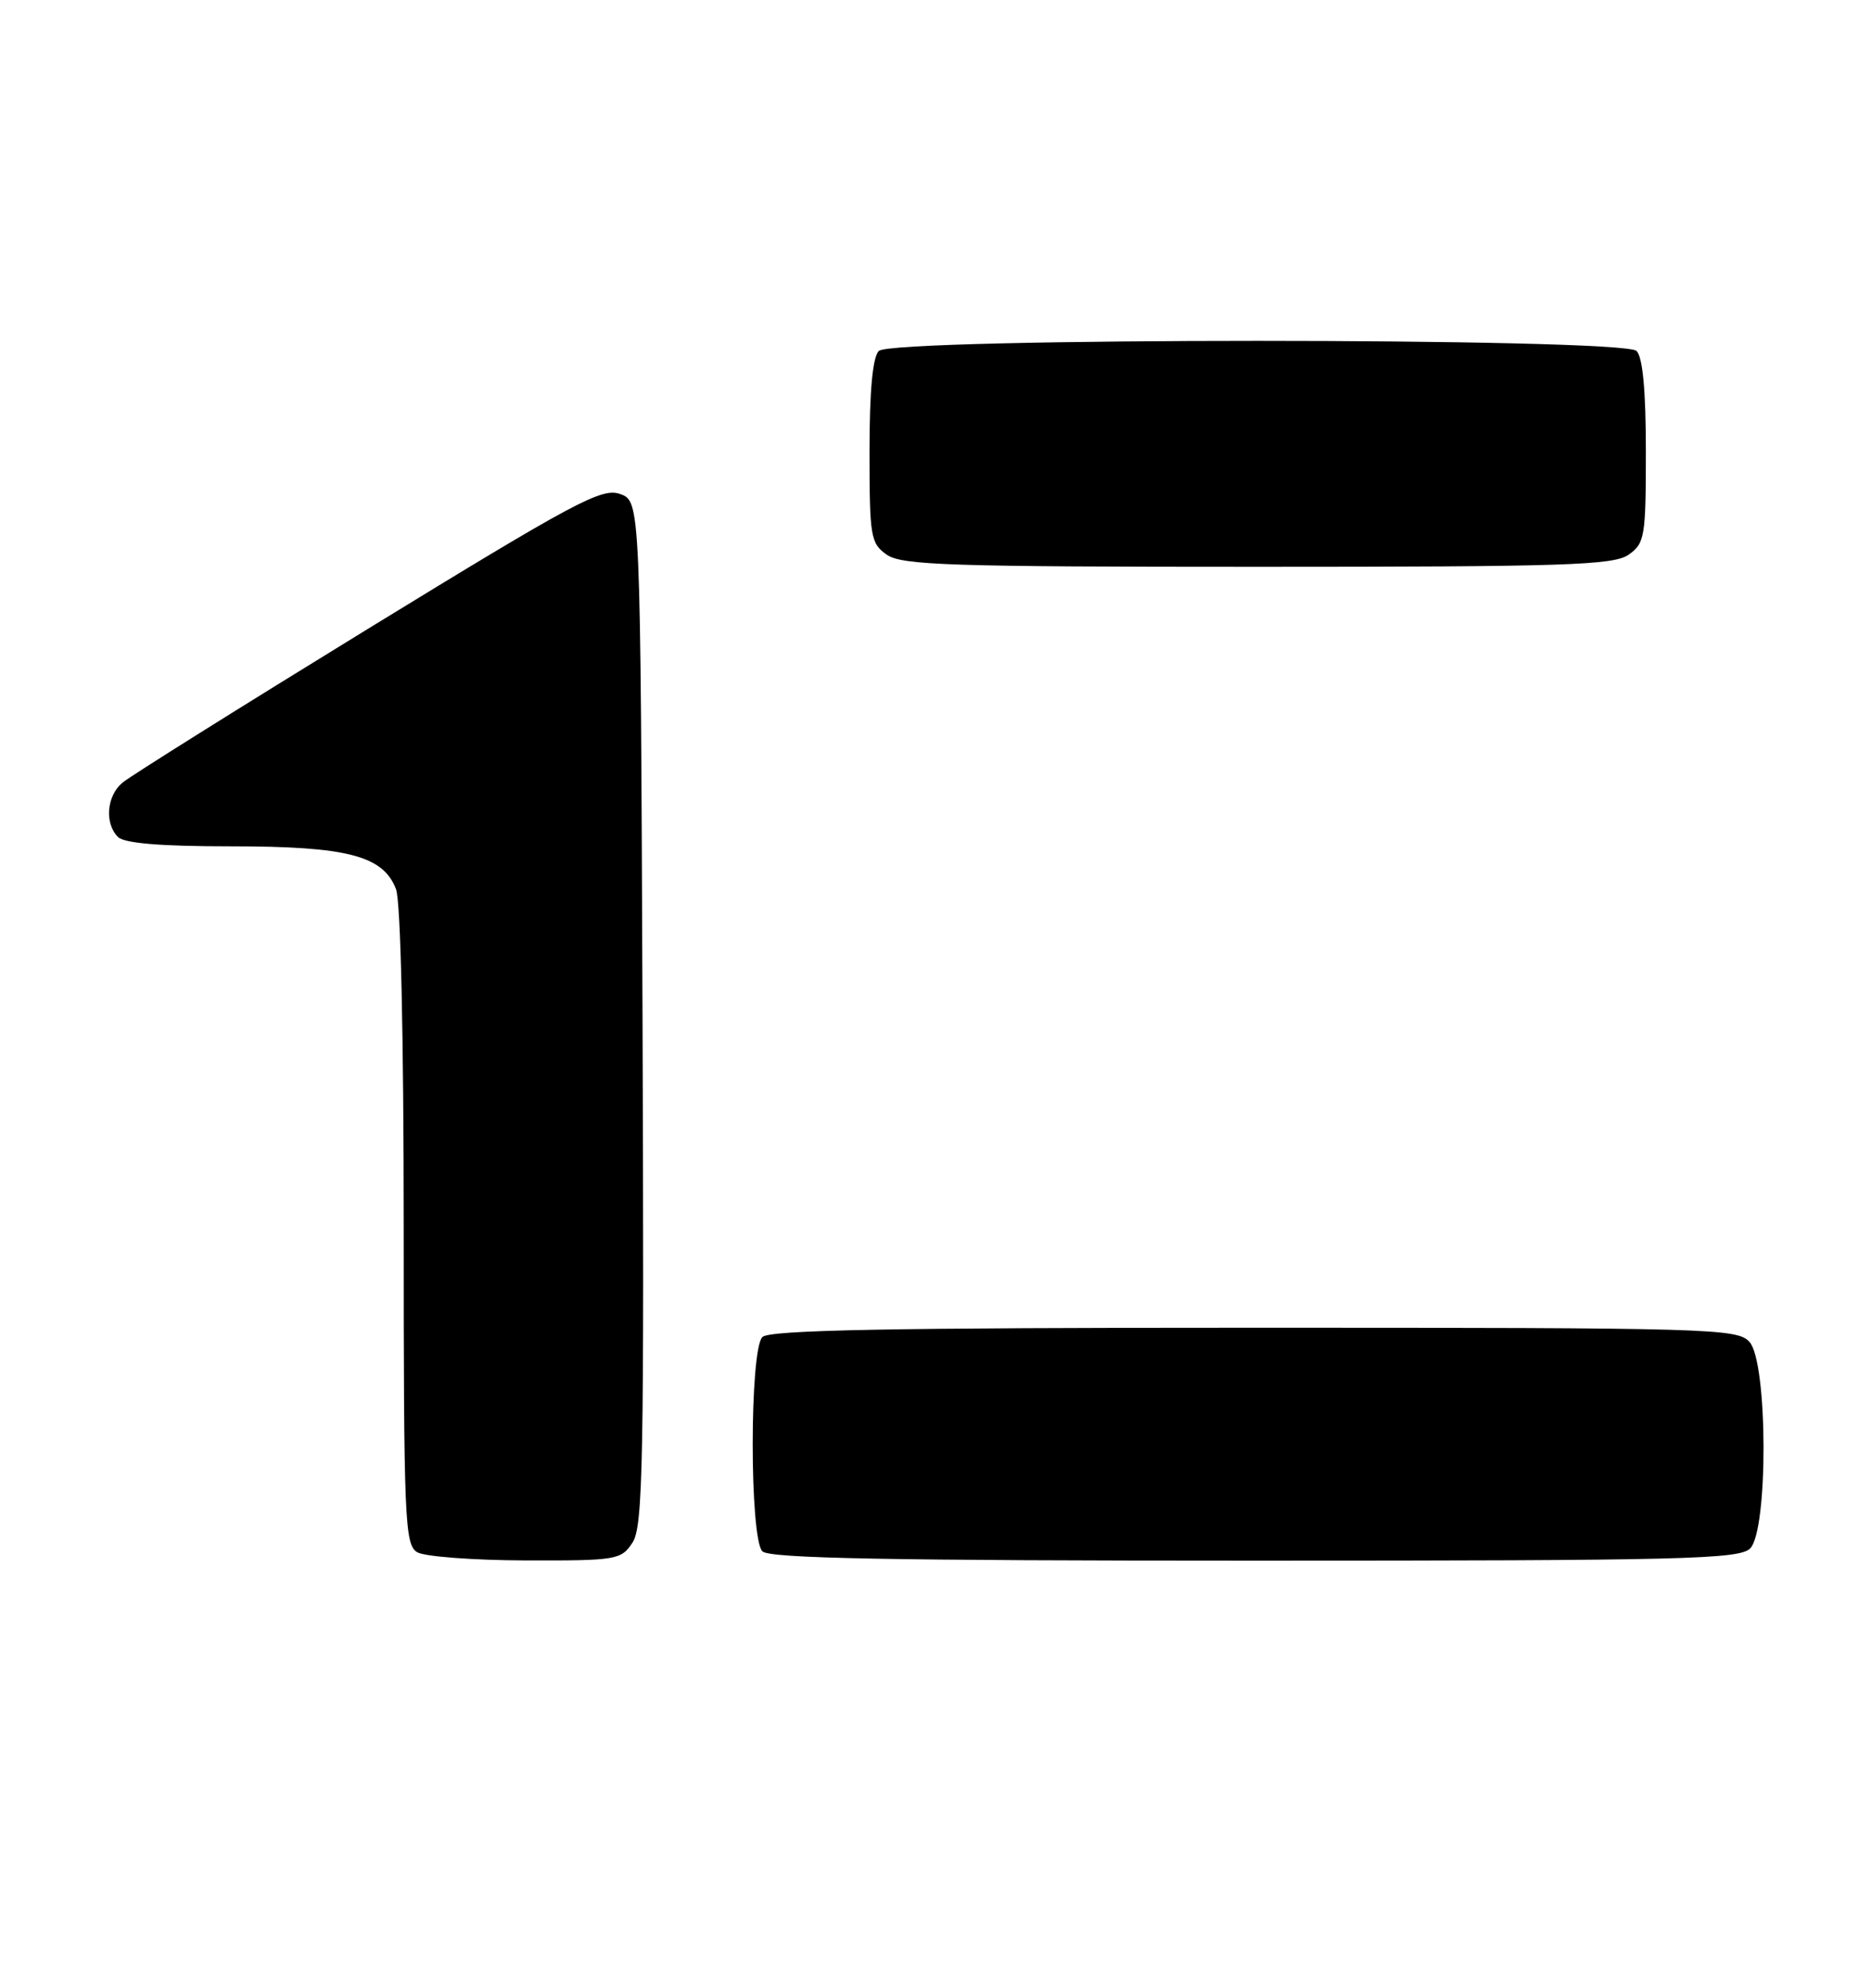 <?xml version="1.0" encoding="UTF-8" standalone="no"?>
<!DOCTYPE svg PUBLIC "-//W3C//DTD SVG 1.1//EN" "http://www.w3.org/Graphics/SVG/1.1/DTD/svg11.dtd" >
<svg xmlns="http://www.w3.org/2000/svg" xmlns:xlink="http://www.w3.org/1999/xlink" version="1.1" viewBox="0 0 241 256">
 <g >
 <path fill="currentColor"
d=" M 81.48 198.66 C 82.83 196.62 82.98 188.19 82.76 130.44 C 82.50 64.55 82.50 64.55 79.86 63.62 C 77.50 62.79 74.11 64.61 47.36 81.01 C 30.94 91.09 16.71 100.00 15.75 100.82 C 13.73 102.54 13.45 106.05 15.20 107.80 C 16.01 108.61 20.70 109.00 29.73 109.00 C 44.74 109.00 49.36 110.20 51.01 114.52 C 51.61 116.09 52.00 133.35 52.00 158.02 C 52.00 195.90 52.13 198.98 53.75 199.92 C 54.71 200.48 61.00 200.95 67.73 200.97 C 79.45 201.00 80.02 200.90 81.48 198.66 Z  M 225.43 199.43 C 227.78 197.08 227.71 175.44 225.35 172.83 C 223.78 171.09 220.48 171.00 161.55 171.00 C 114.54 171.00 99.11 171.29 98.20 172.20 C 96.54 173.86 96.54 198.14 98.20 199.80 C 99.11 200.71 114.56 201.00 161.63 201.00 C 216.87 201.00 224.03 200.82 225.43 199.43 Z  M 209.78 71.44 C 211.86 69.98 212.00 69.14 212.00 58.14 C 212.00 50.34 211.60 46.00 210.80 45.20 C 209.07 43.47 114.93 43.47 113.20 45.20 C 112.40 46.00 112.00 50.34 112.00 58.14 C 112.00 69.14 112.14 69.98 114.22 71.44 C 116.16 72.80 122.39 73.00 162.00 73.00 C 201.61 73.00 207.84 72.80 209.78 71.44 Z "/>
</g>
</svg>